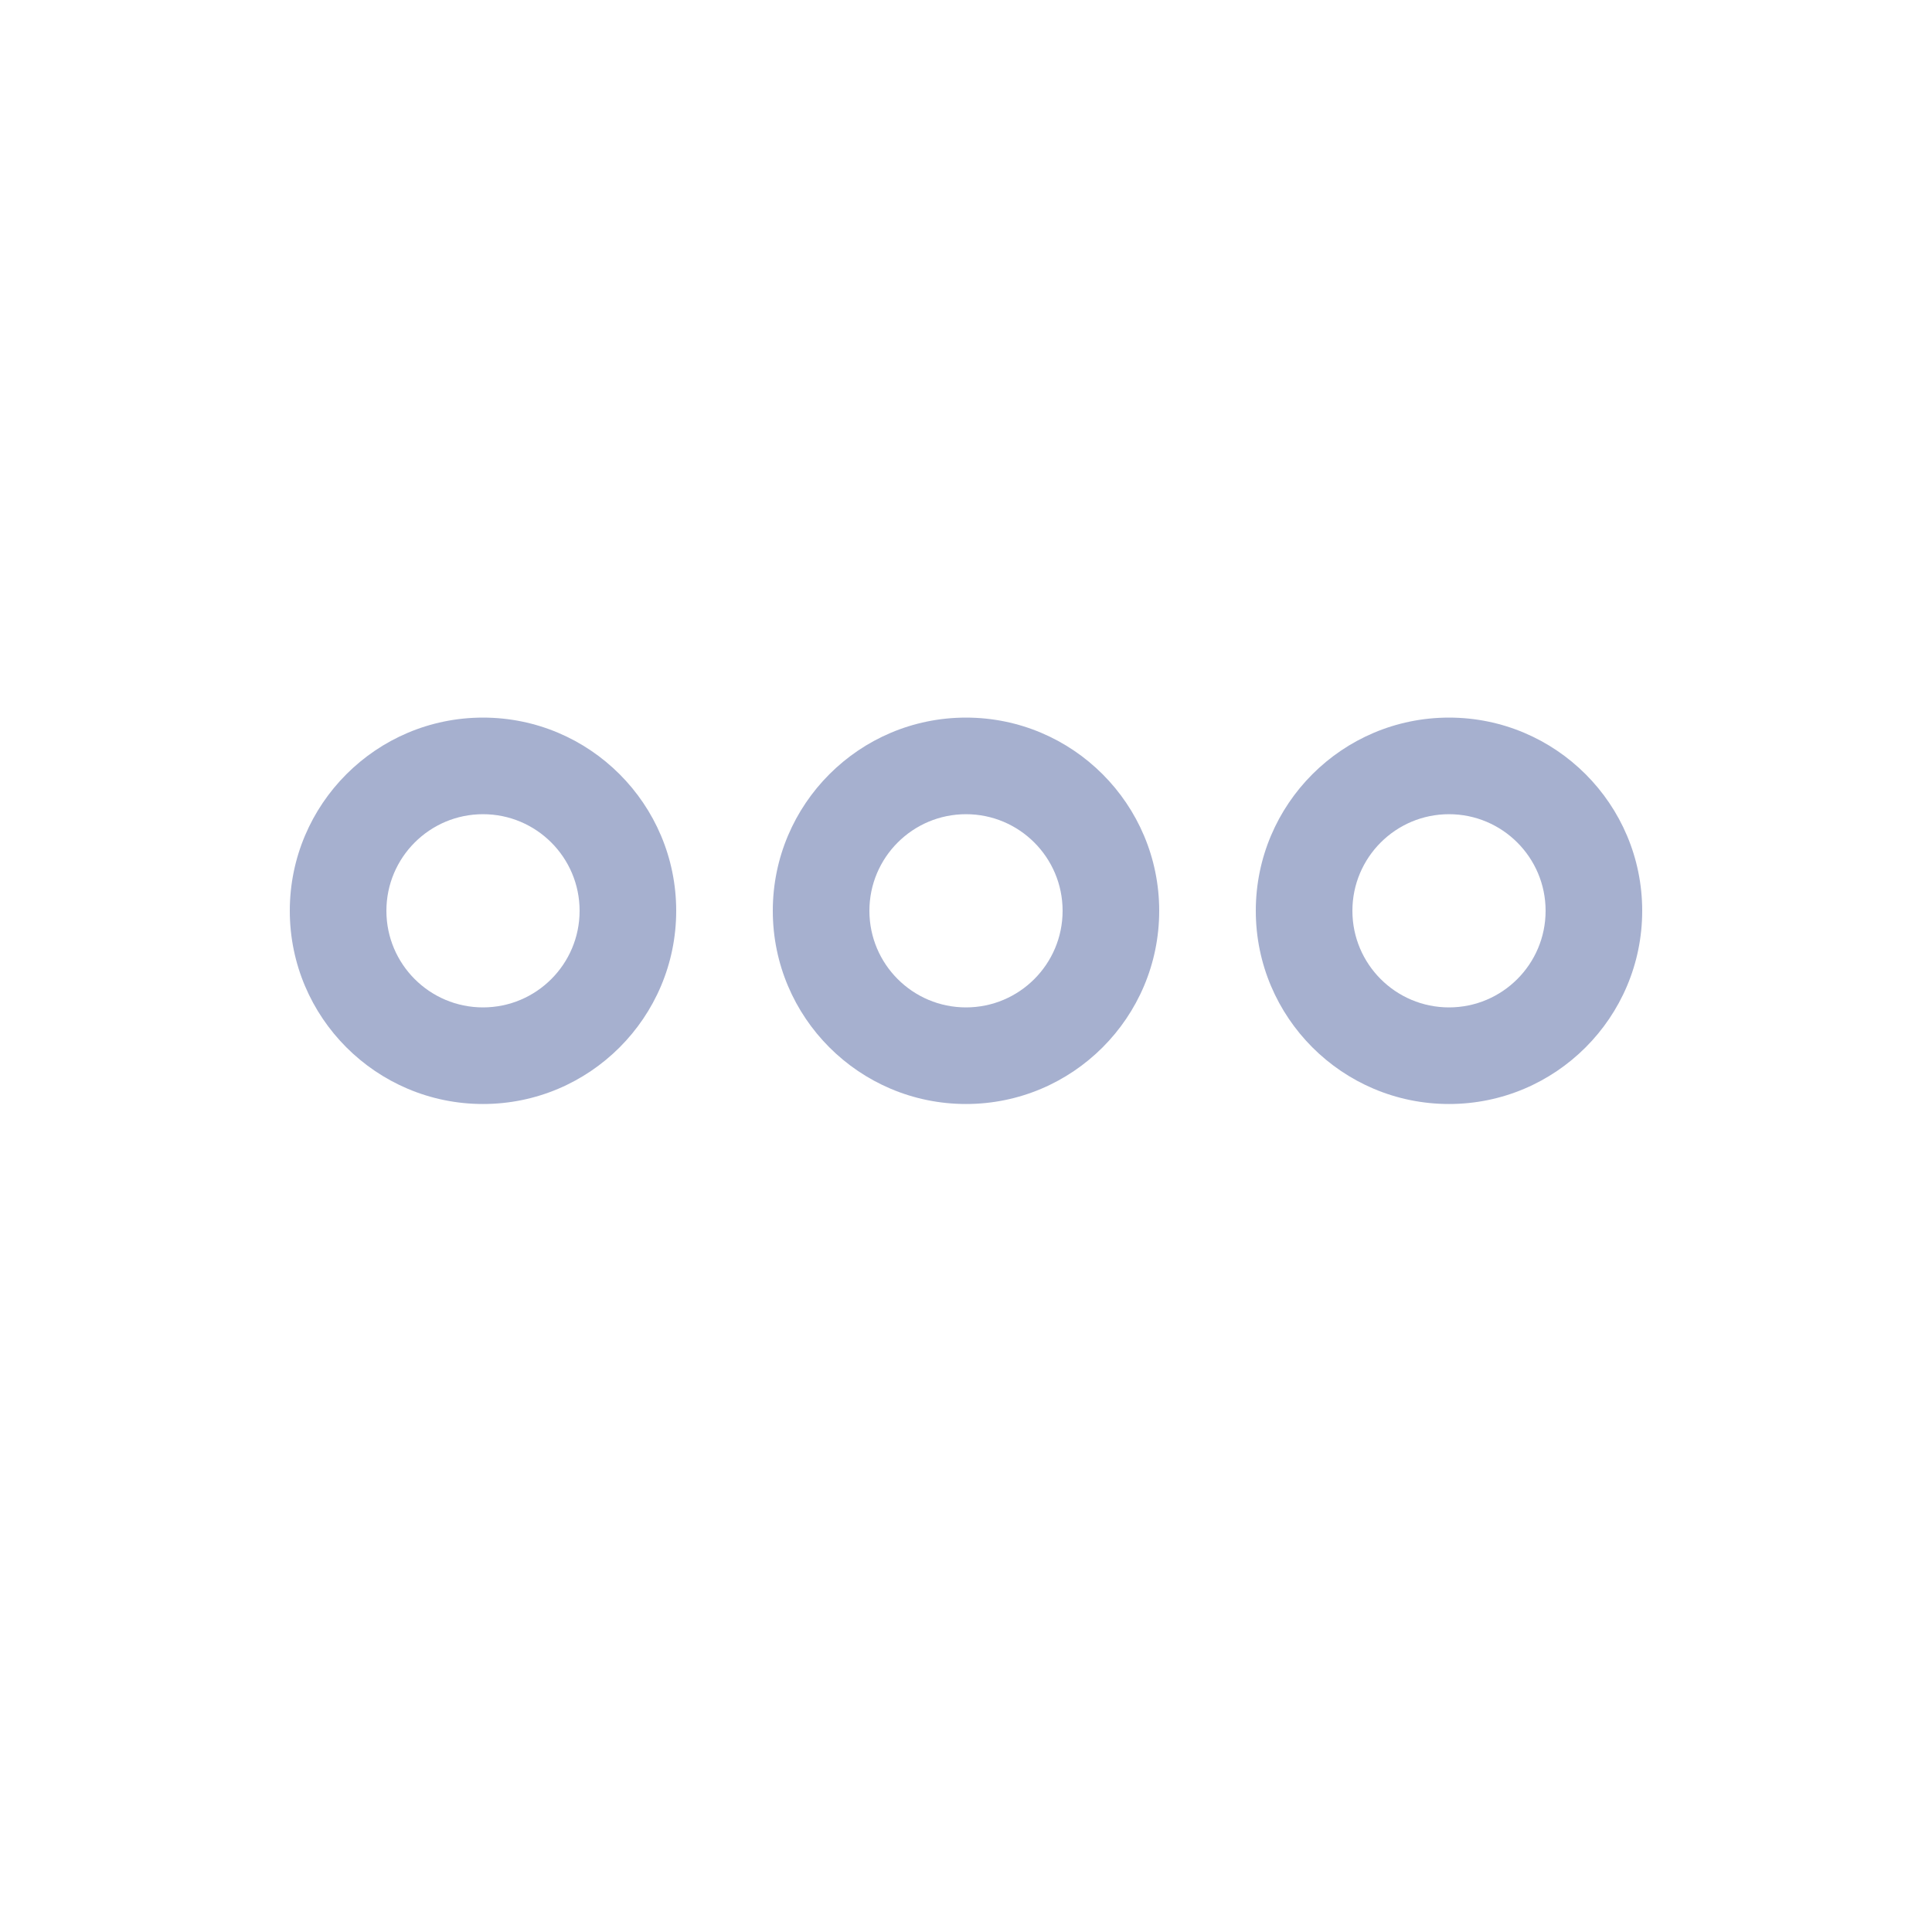 <svg width="700pt" height="700pt" version="1.1" viewBox="0 0 700 600" xmlns="http://www.w3.org/2000/svg">
 <path fill="#a6b0cf" d="m105 280c0 38.641 31.359 70 70 70s70-31.359 70-70-31.359-70-70-70-70 31.359-70 70zm175 0c0 38.641 31.359 70 70 70s70-31.359 70-70-31.359-70-70-70-70 31.359-70 70zm175 0c0 38.641 31.359 70 70 70s70-31.359 70-70-31.359-70-70-70-70 31.359-70 70zm-315 0c0-19.32 15.68-35 35-35s35 15.68 35 35-15.68 35-35 35-35-15.68-35-35zm175 0c0-19.32 15.68-35 35-35s35 15.68 35 35-15.68 35-35 35-35-15.68-35-35zm175 0c0-19.32 15.68-35 35-35s35 15.68 35 35-15.68 35-35 35-35-15.68-35-35z" fill-rule="evenodd"/>
</svg>
